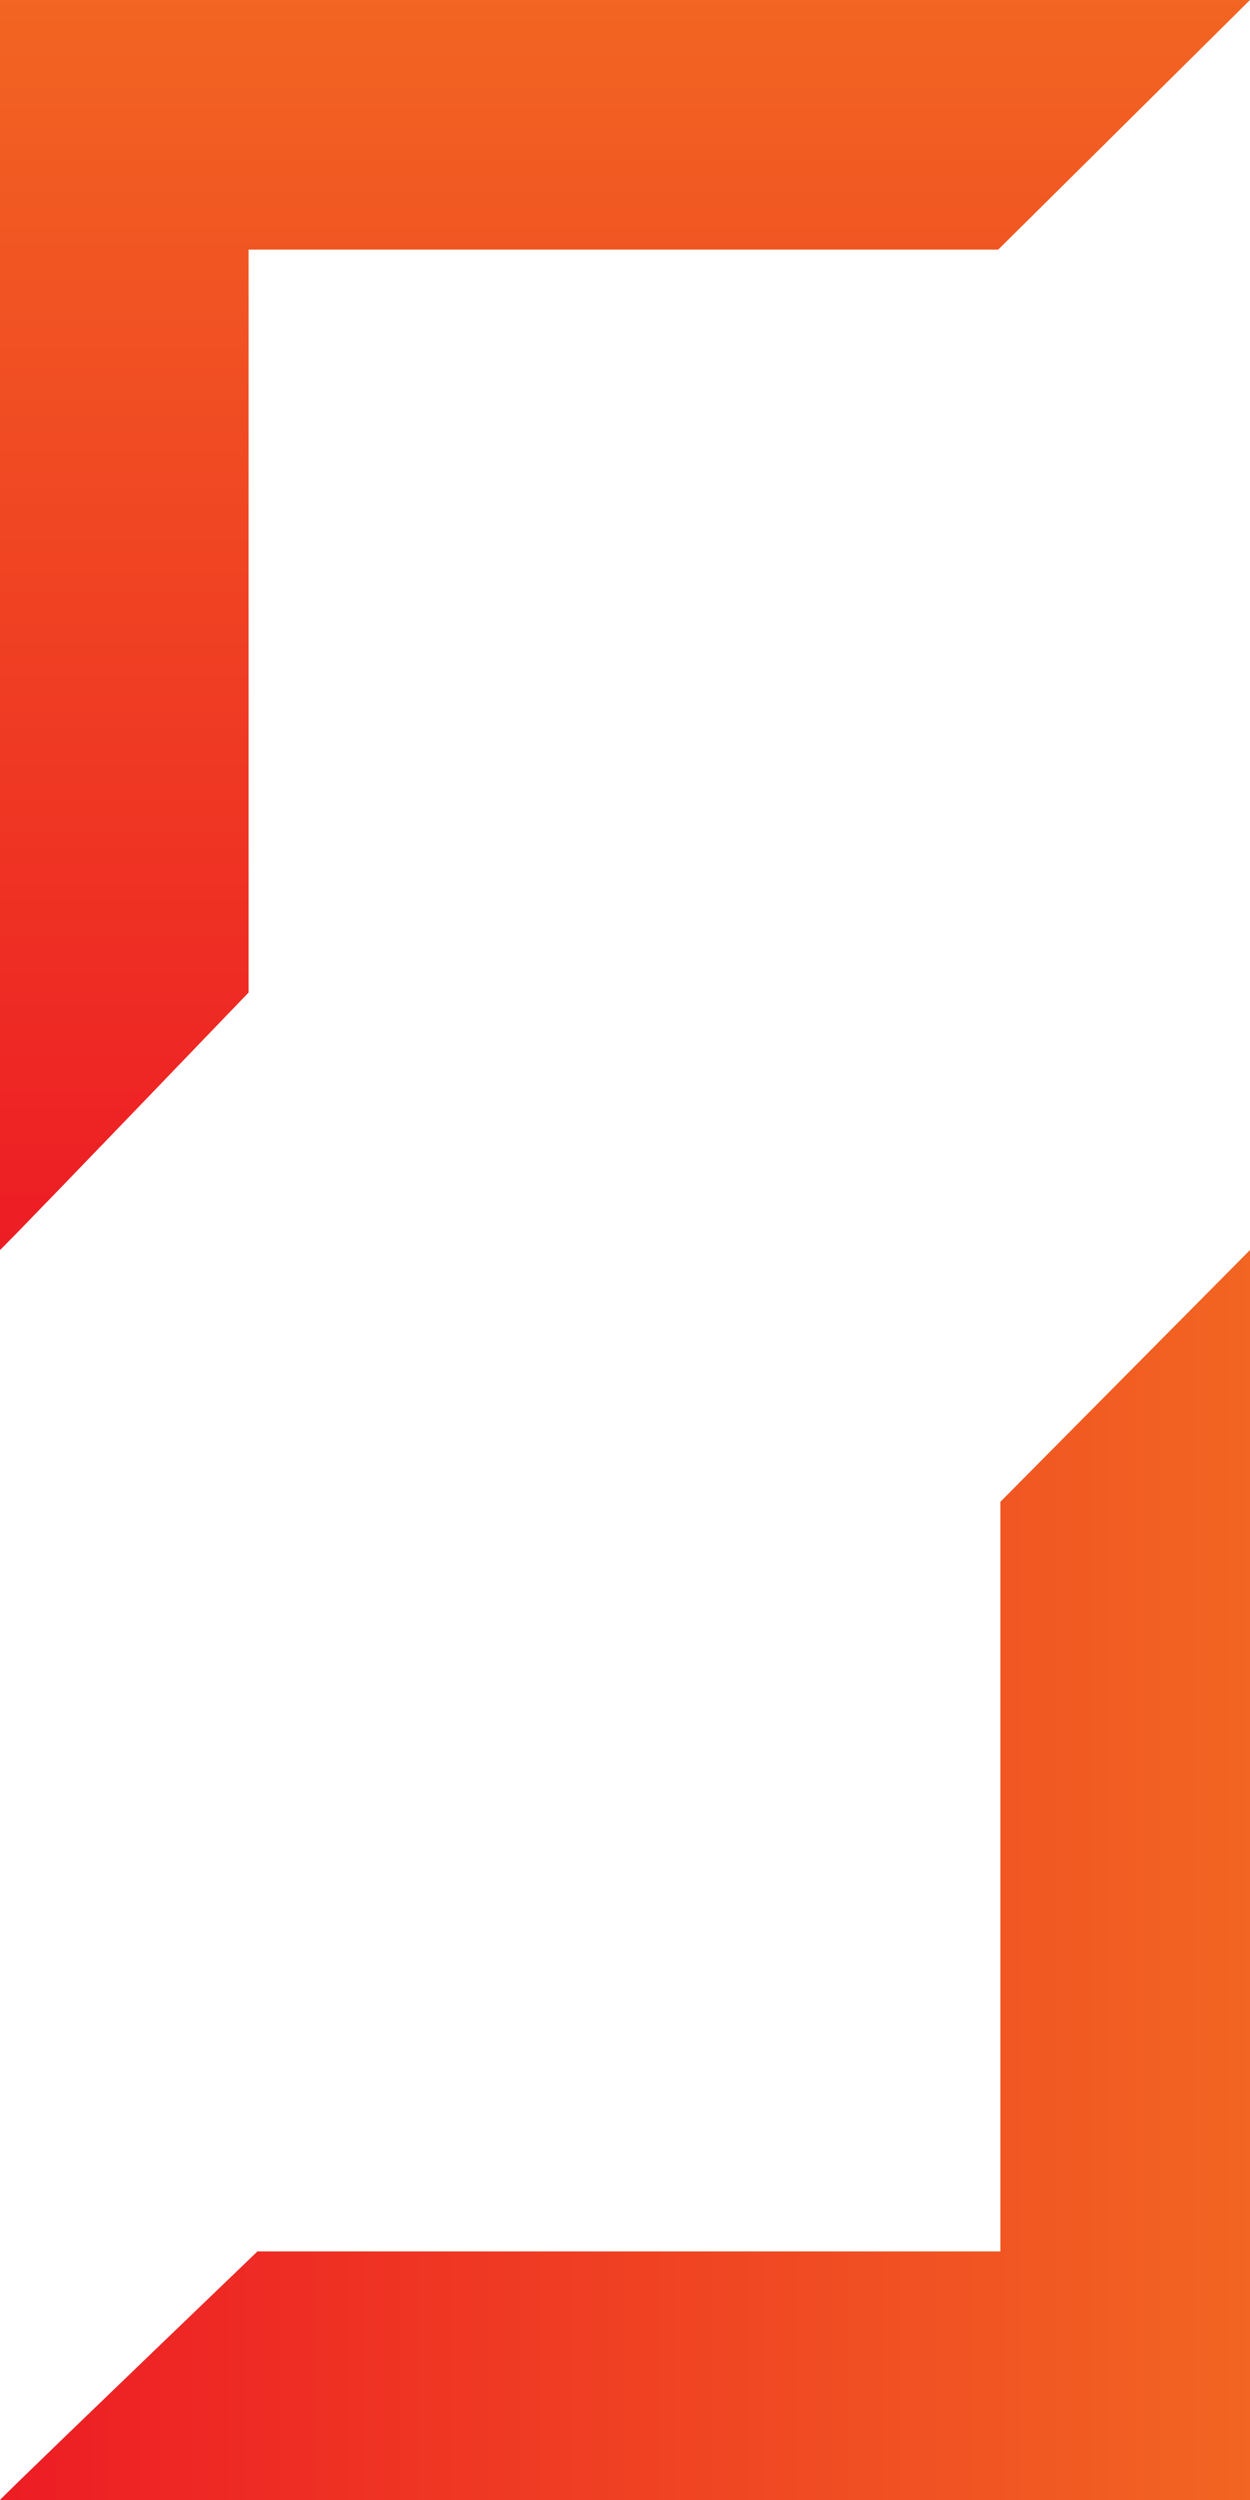 <?xml version="1.0" encoding="UTF-8"?>
<svg width="30px" height="60px" viewBox="0 0 30 60" version="1.1" xmlns="http://www.w3.org/2000/svg" xmlns:xlink="http://www.w3.org/1999/xlink">
    <!-- Generator: Sketch 51.3 (57544) - http://www.bohemiancoding.com/sketch -->
    <title>Group 13</title>
    <desc>Created with Sketch.</desc>
    <defs>
        <linearGradient x1="0%" y1="42.654%" x2="100%" y2="42.654%" id="linearGradient-1">
            <stop stop-color="#ED1C24" offset="0%"></stop>
            <stop stop-color="#F26522" offset="100%"></stop>
        </linearGradient>
    </defs>
    <g id="Page-1" stroke="none" stroke-width="1" fill="none" fill-rule="evenodd">
        <g id="05-AMD-CPU-Product-detail" transform="translate(-642, -3069)" fill="url(#linearGradient-1)" fill-rule="nonzero">
            <g id="Group-13" transform="translate(642, 3069)">
                <path d="M0,0 C0.059,0.077 2.119,2.065 6.179,5.966 L24.009,5.966 L24.009,23.957 L30,30 C30,30 30,9.932 30,0 C19.996,3.6375908e-15 9.992,3.6375908e-15 0,0 Z" id="Shape-Copy-5" transform="translate(15, 15) rotate(-90) translate(-15, -15) "></path>
                <path d="M0,30 C0.059,30.077 2.119,32.065 6.179,35.966 L24.009,35.966 L24.009,53.957 L30,60 C30,60 30,39.932 30,30 C19.996,30 9.992,30 0,30 Z" id="Shape-Copy-6" transform="translate(15, 45) scale(-1, 1) rotate(-180) translate(-15, -45) "></path>
            </g>
        </g>
    </g>
</svg>
